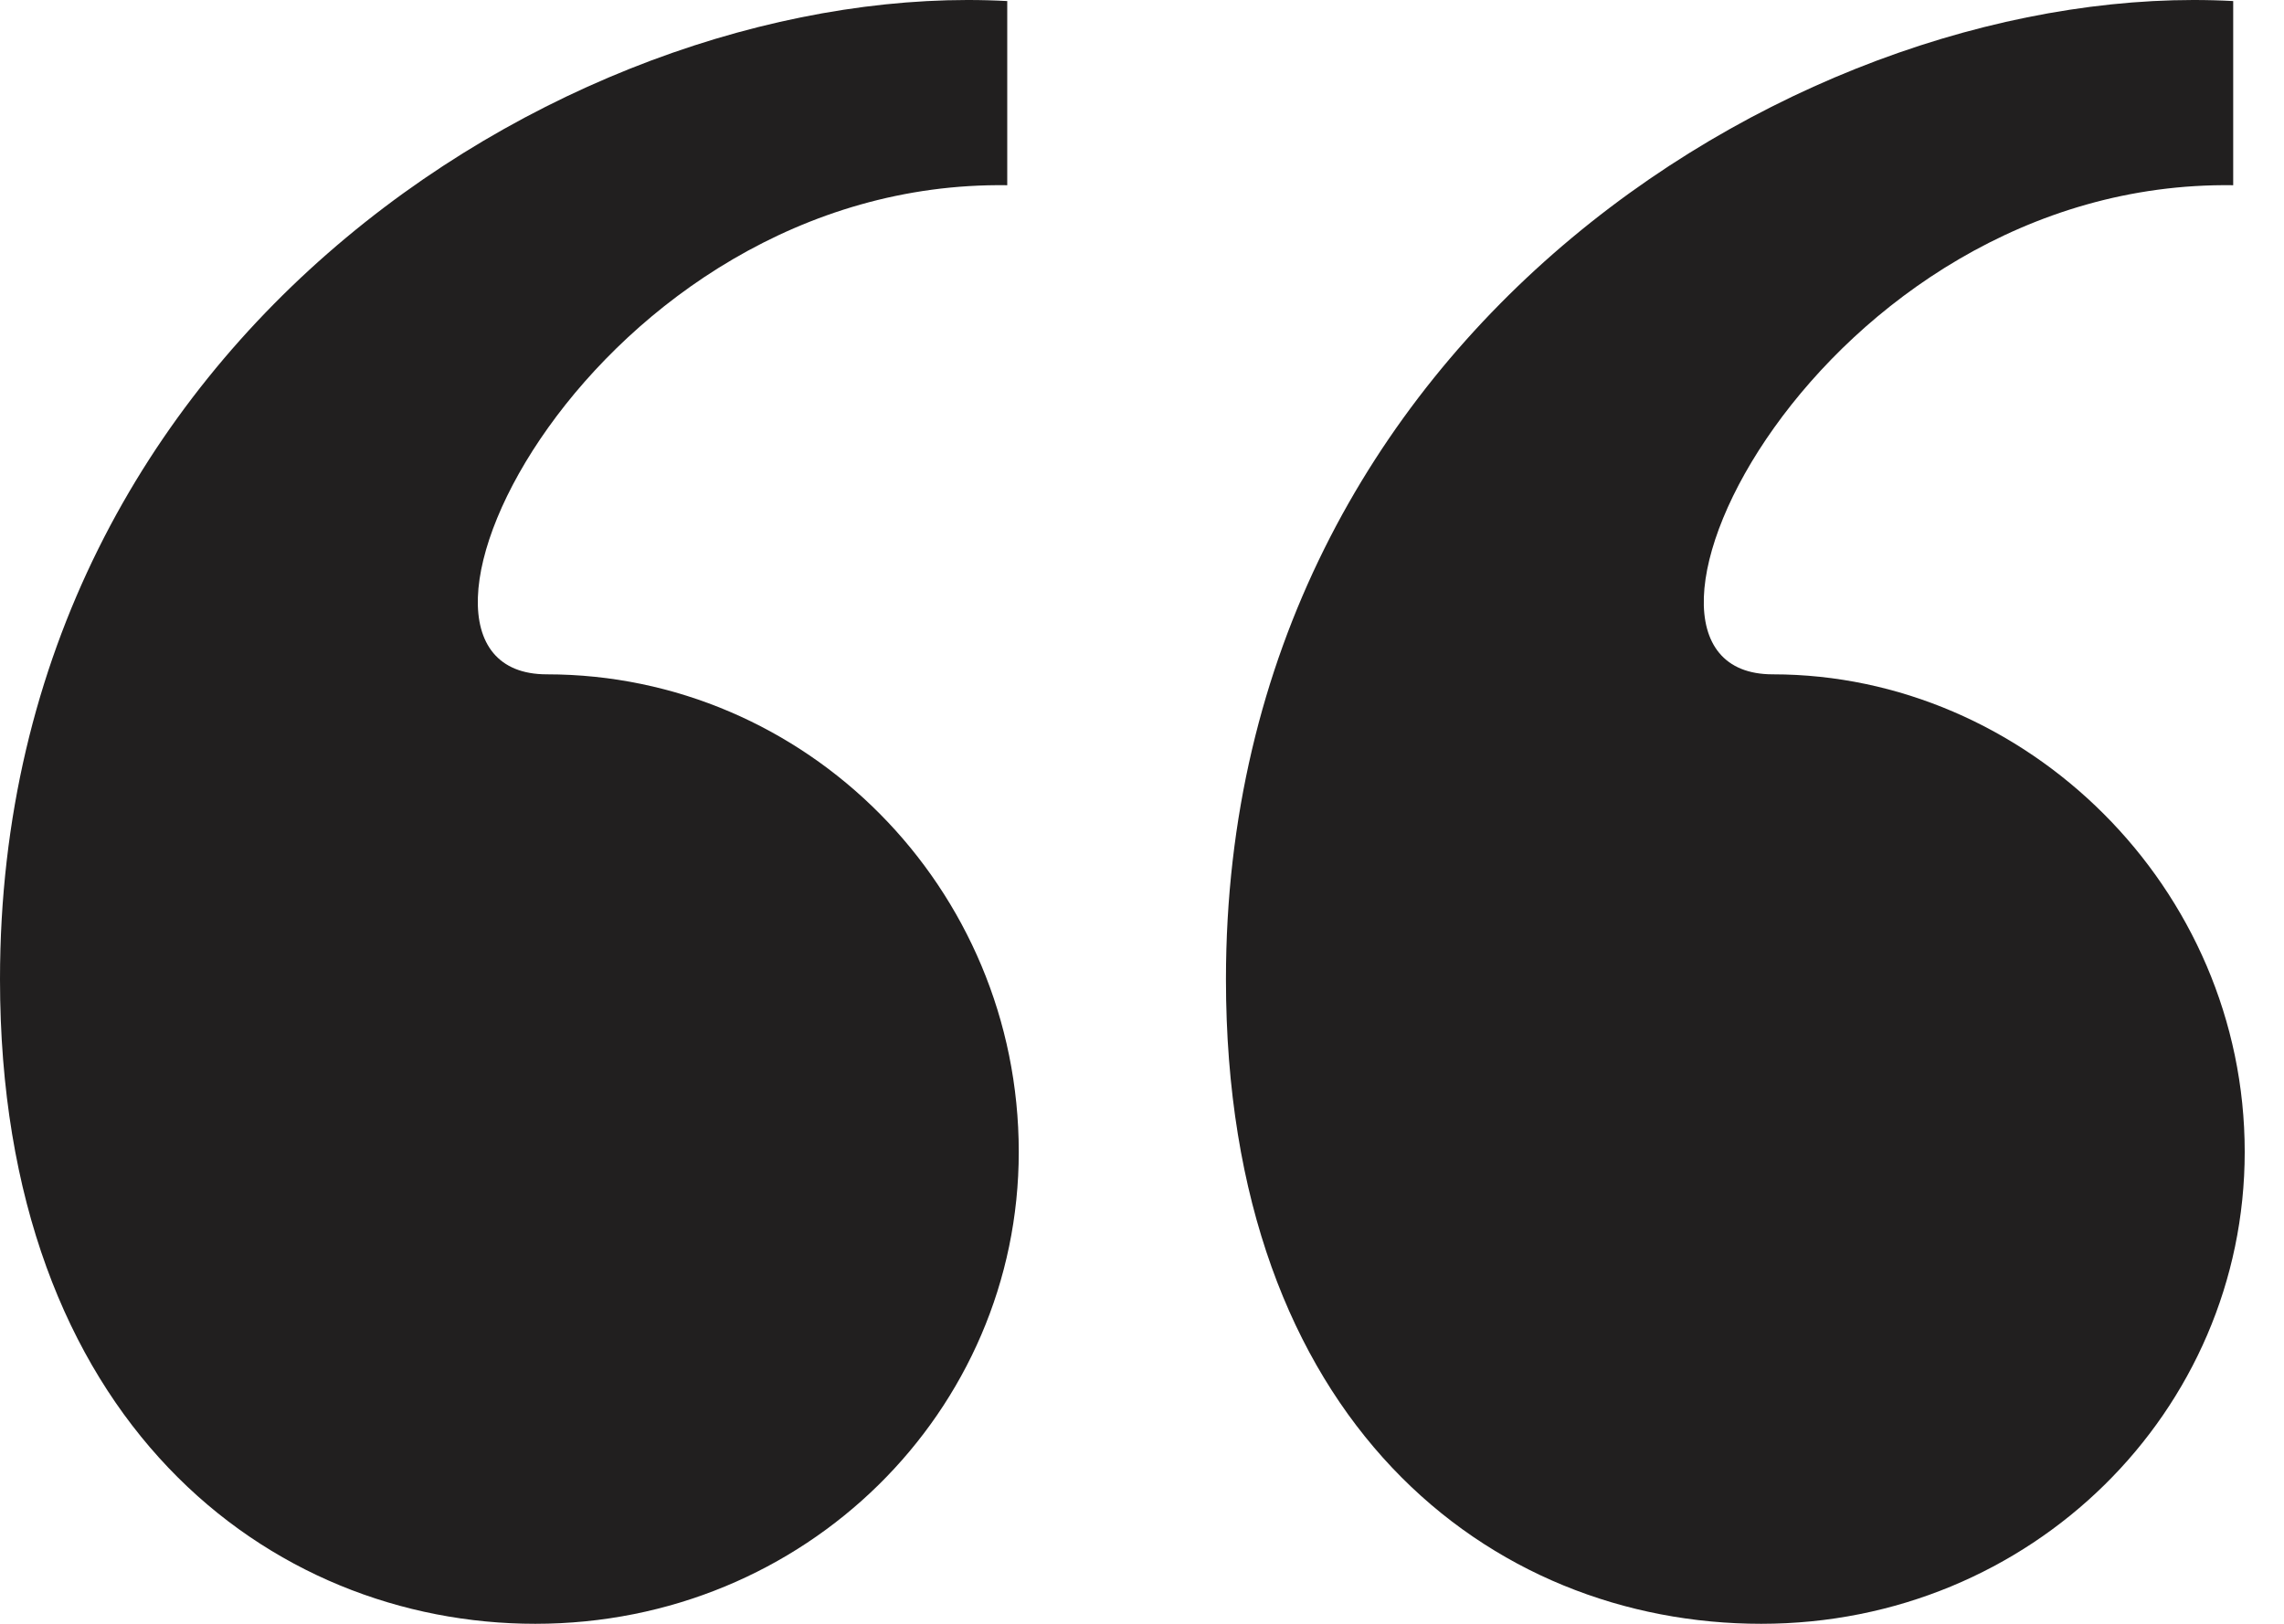 <svg xmlns="http://www.w3.org/2000/svg" width="45" height="32" viewBox="0 0 45 32">
  <path fill="#211F1F" d="M1065.546,32 C1070.876,32 1075.072,27.804 1075.072,22.701 C1075.072,17.485 1070.876,13.289 1065.773,13.289 C1061.917,13.289 1066.68,3.536 1074.845,3.65 L1074.845,0.021 C1066.567,-0.433 1055,6.485 1055,19.299 C1055,28.031 1060.33,32 1065.546,32 Z M1089.7,32 C1095.03,32 1099.226,27.804 1099.226,22.701 C1099.226,17.485 1094.917,13.289 1089.927,13.289 C1086.072,13.289 1090.834,3.536 1098.999,3.65 L1098.999,0.021 C1090.721,-0.433 1079.154,6.485 1079.154,19.299 C1079.154,28.031 1084.371,32 1089.7,32 Z" transform="translate(-1055)"/>
</svg>
